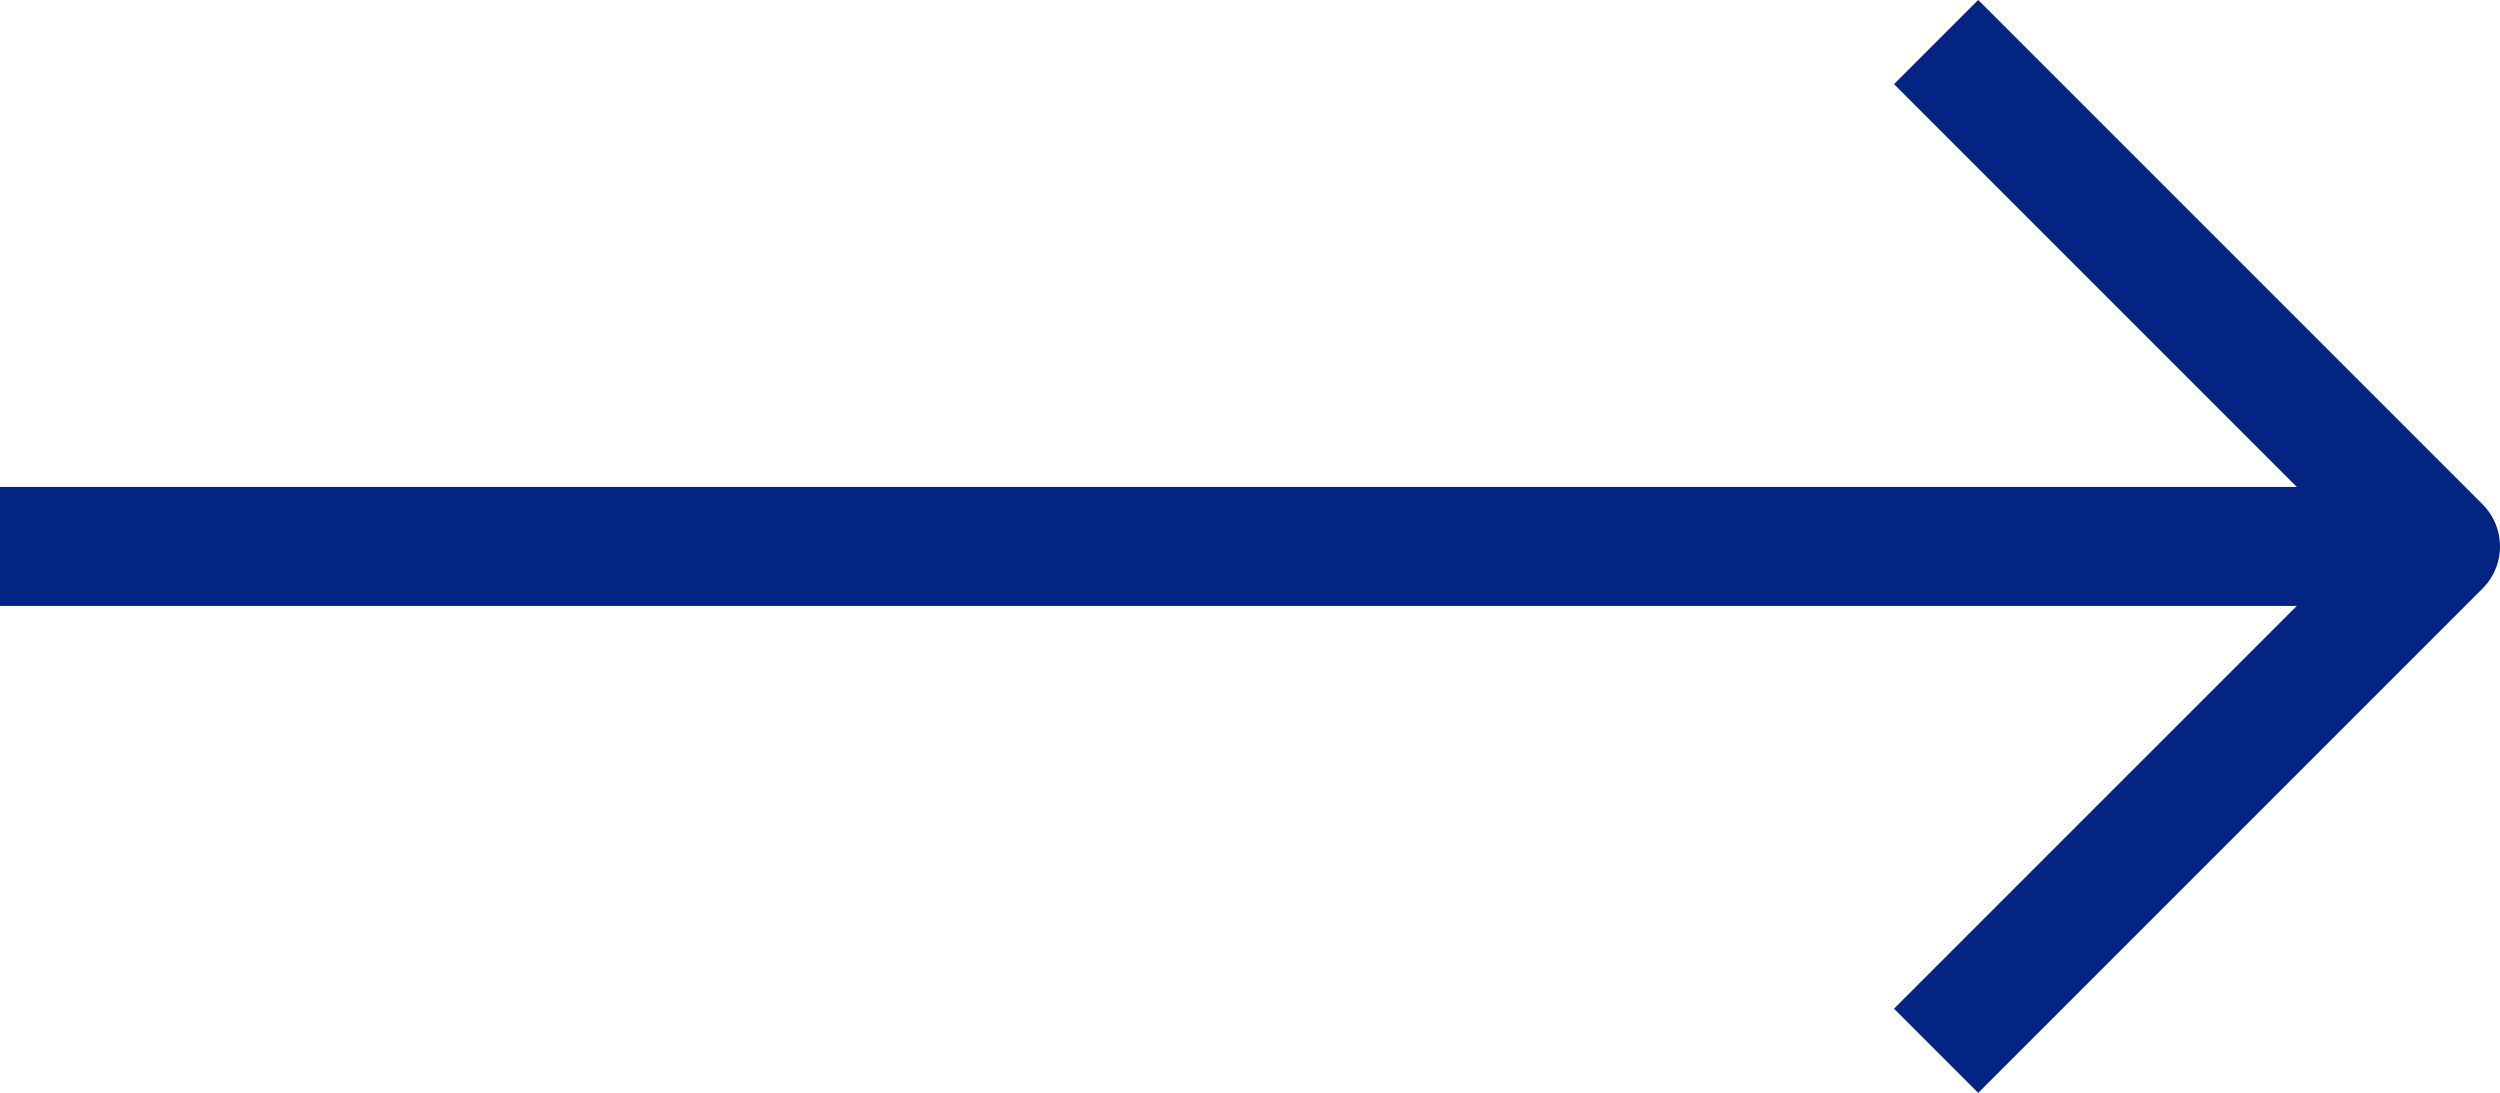 <svg xmlns="http://www.w3.org/2000/svg" width="63" height="27.541" viewBox="0 0 63 27.541">
  <g id="Group_1093" data-name="Group 1093" transform="translate(-10.25 72.776) rotate(-90)">
    <path id="Vector" d="M0,0,12.71,12.71,25.42,0" transform="translate(46.296 59.04)" fill="none" stroke="#042482" stroke-linejoin="round" stroke-width="3"/>
    <path id="Vector-2" data-name="Vector" d="M0,0V61.5" transform="translate(59.006 10.25)" fill="none" stroke="#042482" stroke-linejoin="round" stroke-width="3"/>
  </g>
</svg>
